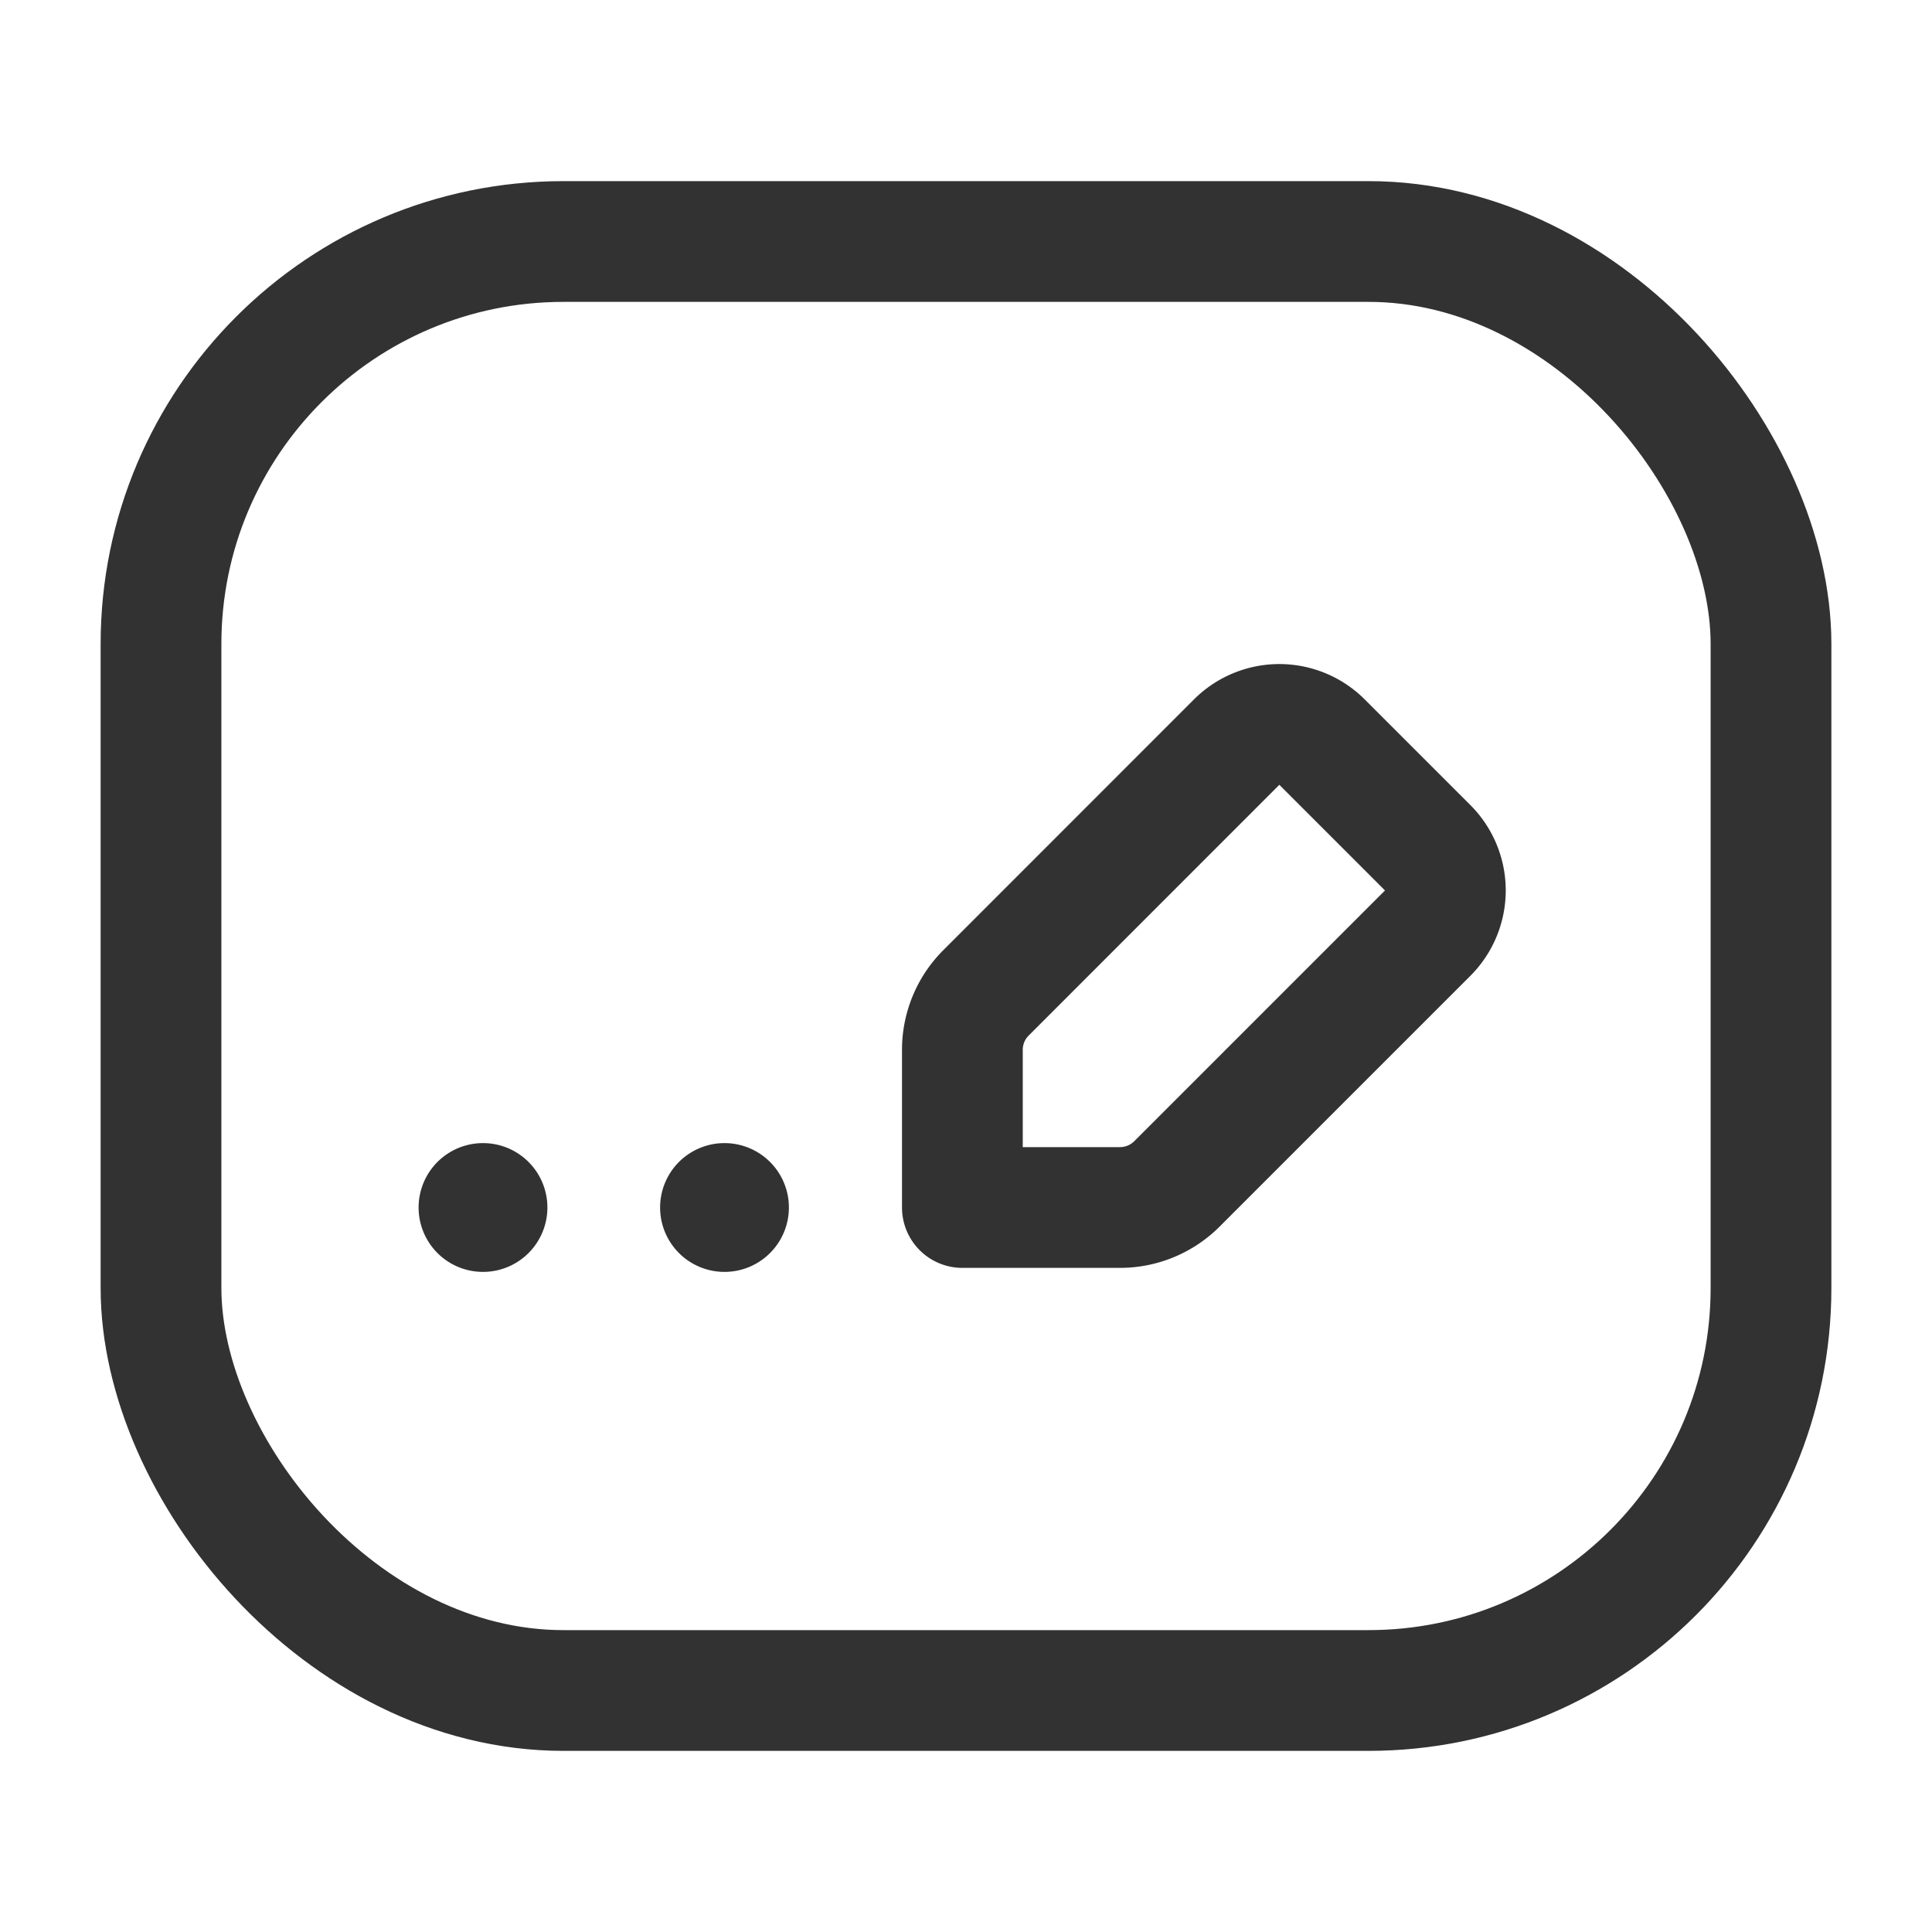 <svg id="Layer_3" data-name="Layer 3" xmlns="http://www.w3.org/2000/svg" viewBox="0 0 24 24"><rect width="24" height="24" fill="none"/><rect x="2" y="3" width="20" height="18" rx="5" stroke-width="1.5" stroke="#323232" stroke-linecap="round" stroke-linejoin="round" fill="none"/><path d="M14.62,14.707l3.115-3.115a.75.75,0,0,0,0-1.061l-1.312-1.312a.75.75,0,0,0-1.061,0L12.248,12.334a1,1,0,0,0-.293.707V15h1.959A1,1,0,0,0,14.62,14.707Z" fill="none" stroke="#323232" stroke-linecap="round" stroke-linejoin="round" stroke-width="1.5"/><path d="M9.05,15A.05.05,0,1,1,9,14.95a.05.05,0,0,1,.05.05" fill="none" stroke="#323232" stroke-linecap="round" stroke-linejoin="round" stroke-width="1.5"/><path d="M6.05,15A.05.05,0,1,1,6,14.95a.05.05,0,0,1,.05.05" fill="none" stroke="#323232" stroke-linecap="round" stroke-linejoin="round" stroke-width="1.5"/></svg>